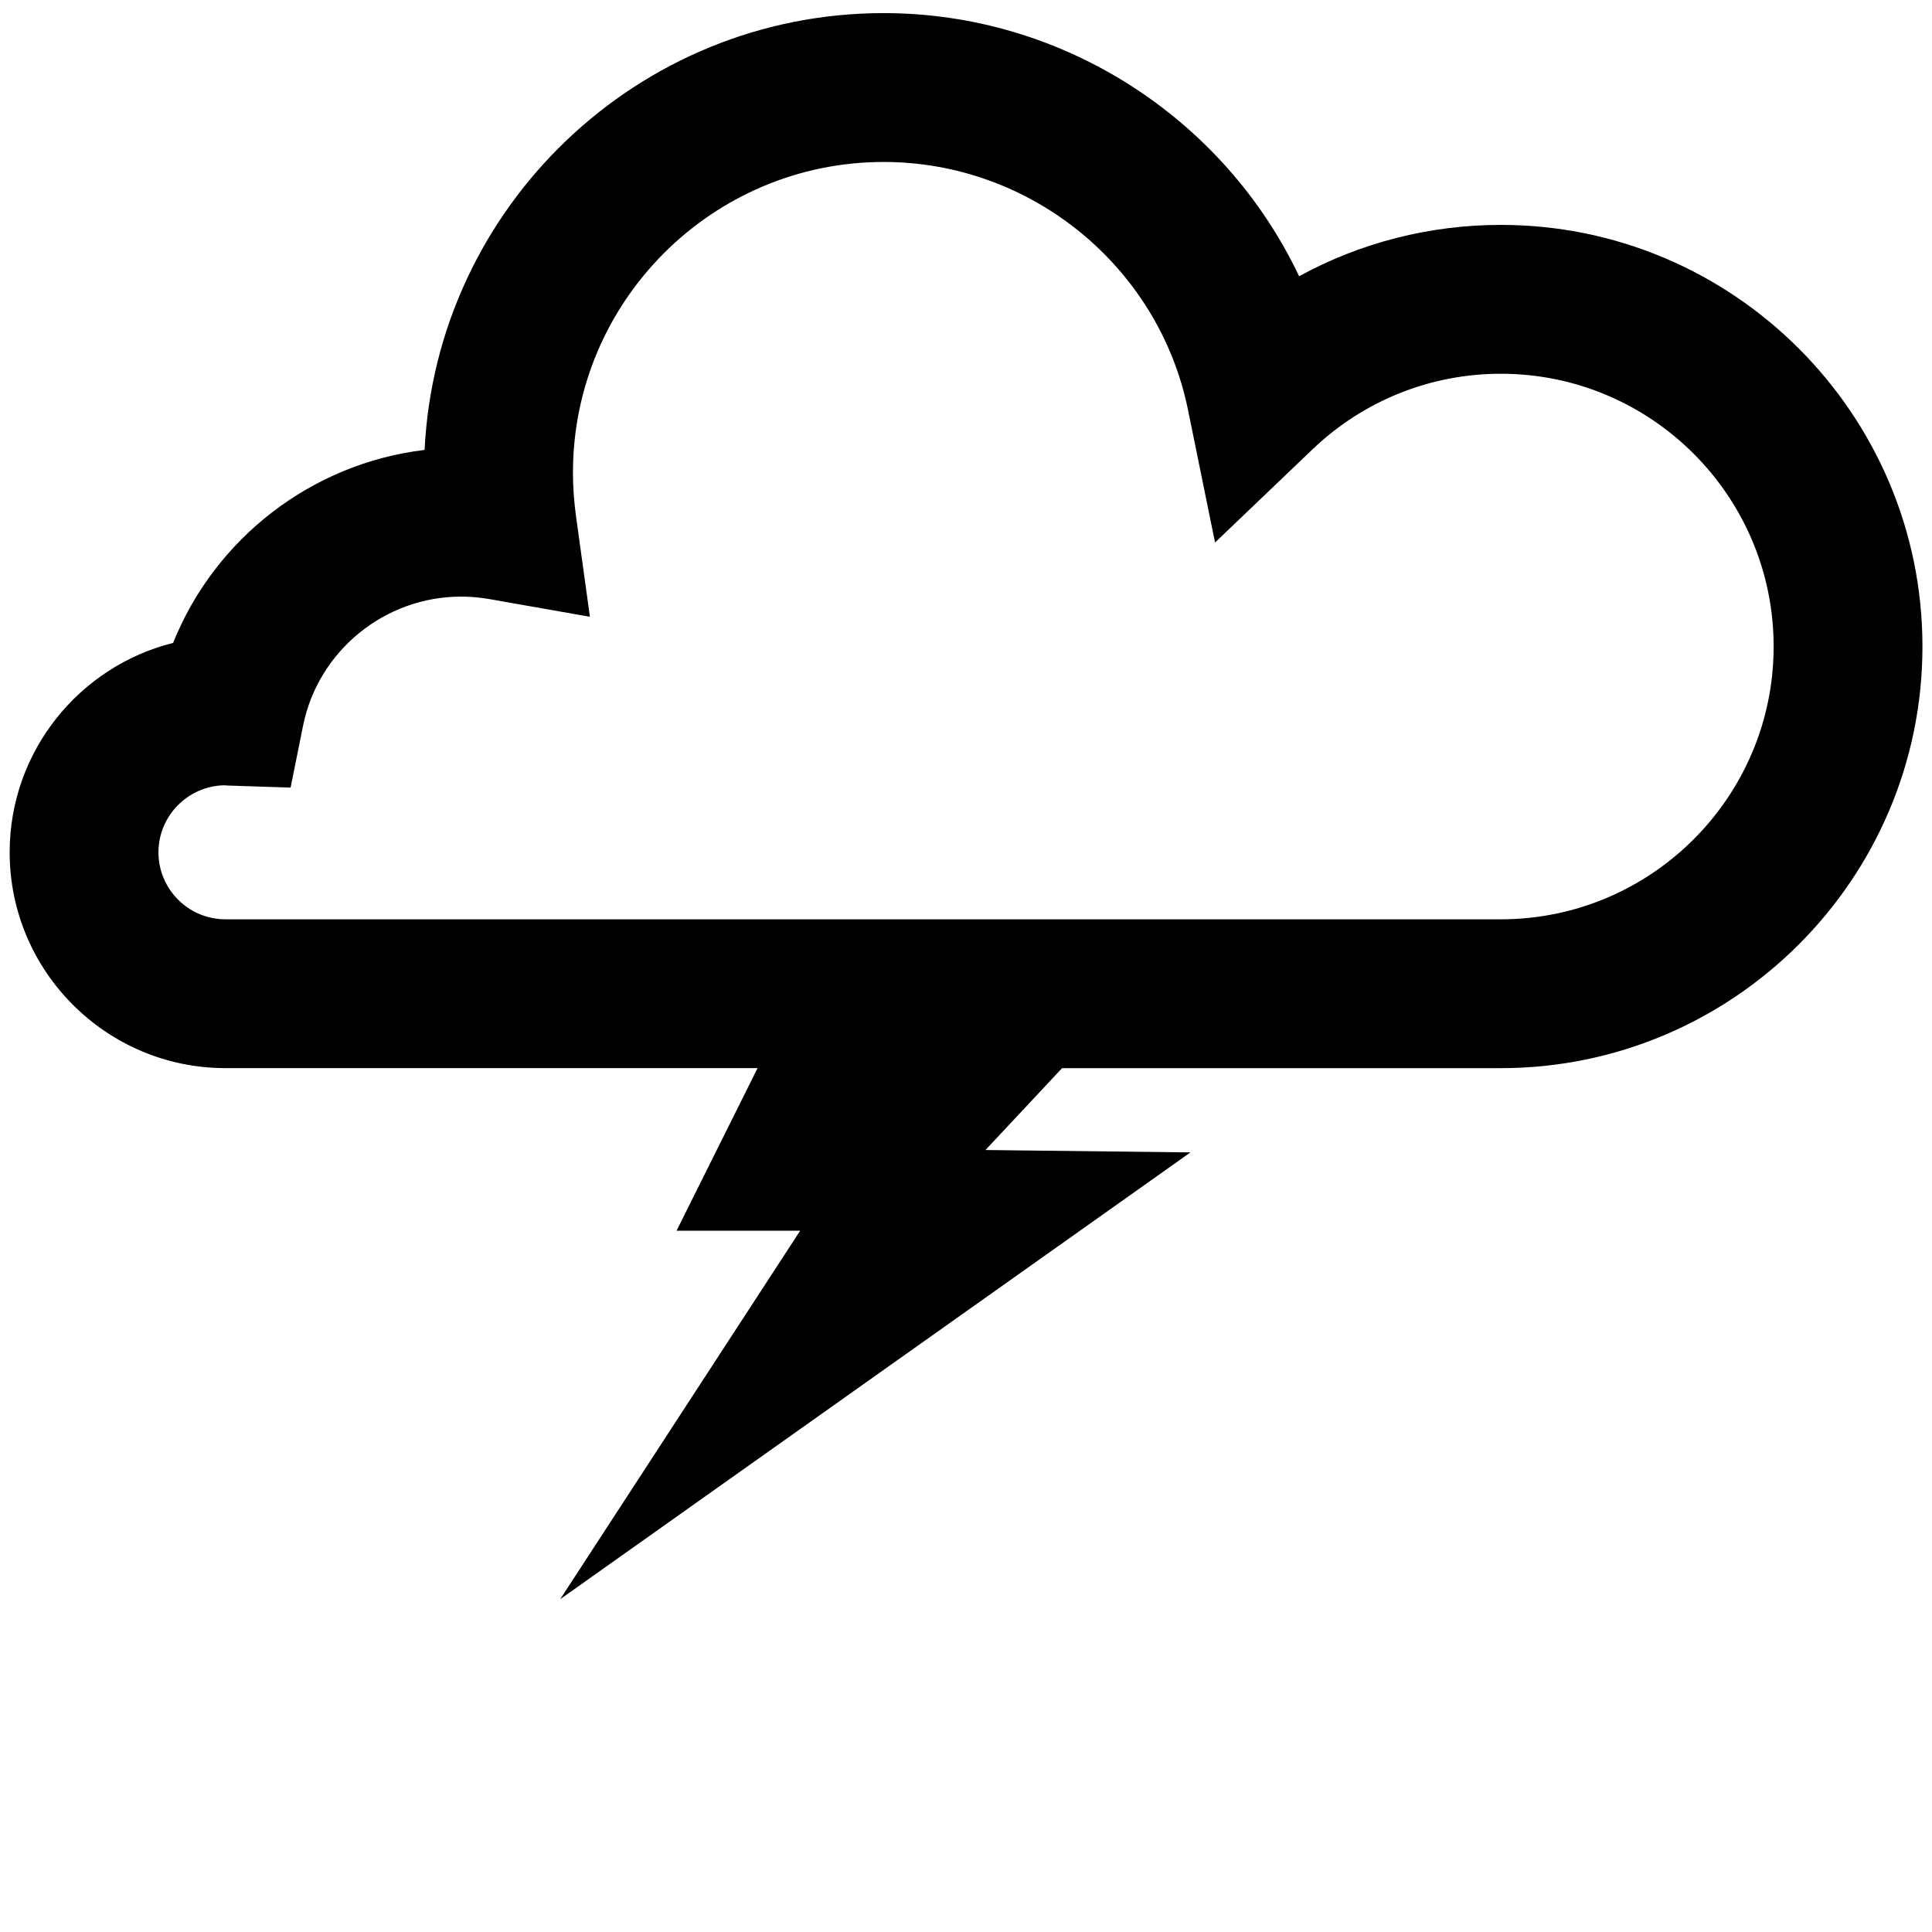 <?xml version="1.0" encoding="utf-8"?>
<svg version="1.1" id="tormenta" xmlns="http://www.w3.org/2000/svg" xmlns:xlink="http://www.w3.org/1999/xlink" x="0px" y="0px"
	 width="126px" height="126px" viewBox="0 0 126 126" enable-background="new 0 0 126 126" xml:space="preserve">
<g>
	<path fill="#000000" d="M97.88,14.667c-4.653,0-9.156,1.163-13.155,3.349C79.862,7.761,69.374,0.855,57.63,0.855
		c-16.033,0-29.166,12.65-29.939,28.488c-7.36,0.878-13.67,5.764-16.401,12.586C5.172,43.458,0.63,49.001,0.63,55.586
		c0,7.76,6.314,14.074,14.074,14.074h34.702l-5.282,10.604h8.061l-15.652,24.032l41.104-29.139L64.27,75.001l4.995-5.339h28.612
		c15.162,0,27.5-12.341,27.5-27.498C125.377,27.001,113.039,14.667,97.88,14.667z M97.88,59.955H14.704
		c-2.411,0-4.37-1.959-4.37-4.369c0-2.377,1.912-4.316,4.279-4.371c0.077,0.009,0.155,0.013,0.232,0.016l4.107,0.134l0.812-4.031
		c0.982-4.881,5.32-8.425,10.31-8.425c0.603,0,1.222,0.054,1.841,0.162l6.558,1.154l-0.912-6.592
		c-0.128-0.956-0.194-1.897-0.194-2.809c0-11.173,9.089-20.261,20.266-20.261c9.6,0,17.953,6.812,19.853,16.201l1.756,8.617
		l6.36-6.079c3.324-3.175,7.688-4.927,12.28-4.927c9.813,0,17.79,7.982,17.79,17.789C115.672,51.971,107.692,59.955,97.88,59.955z"
		/>
</g>
</svg>
